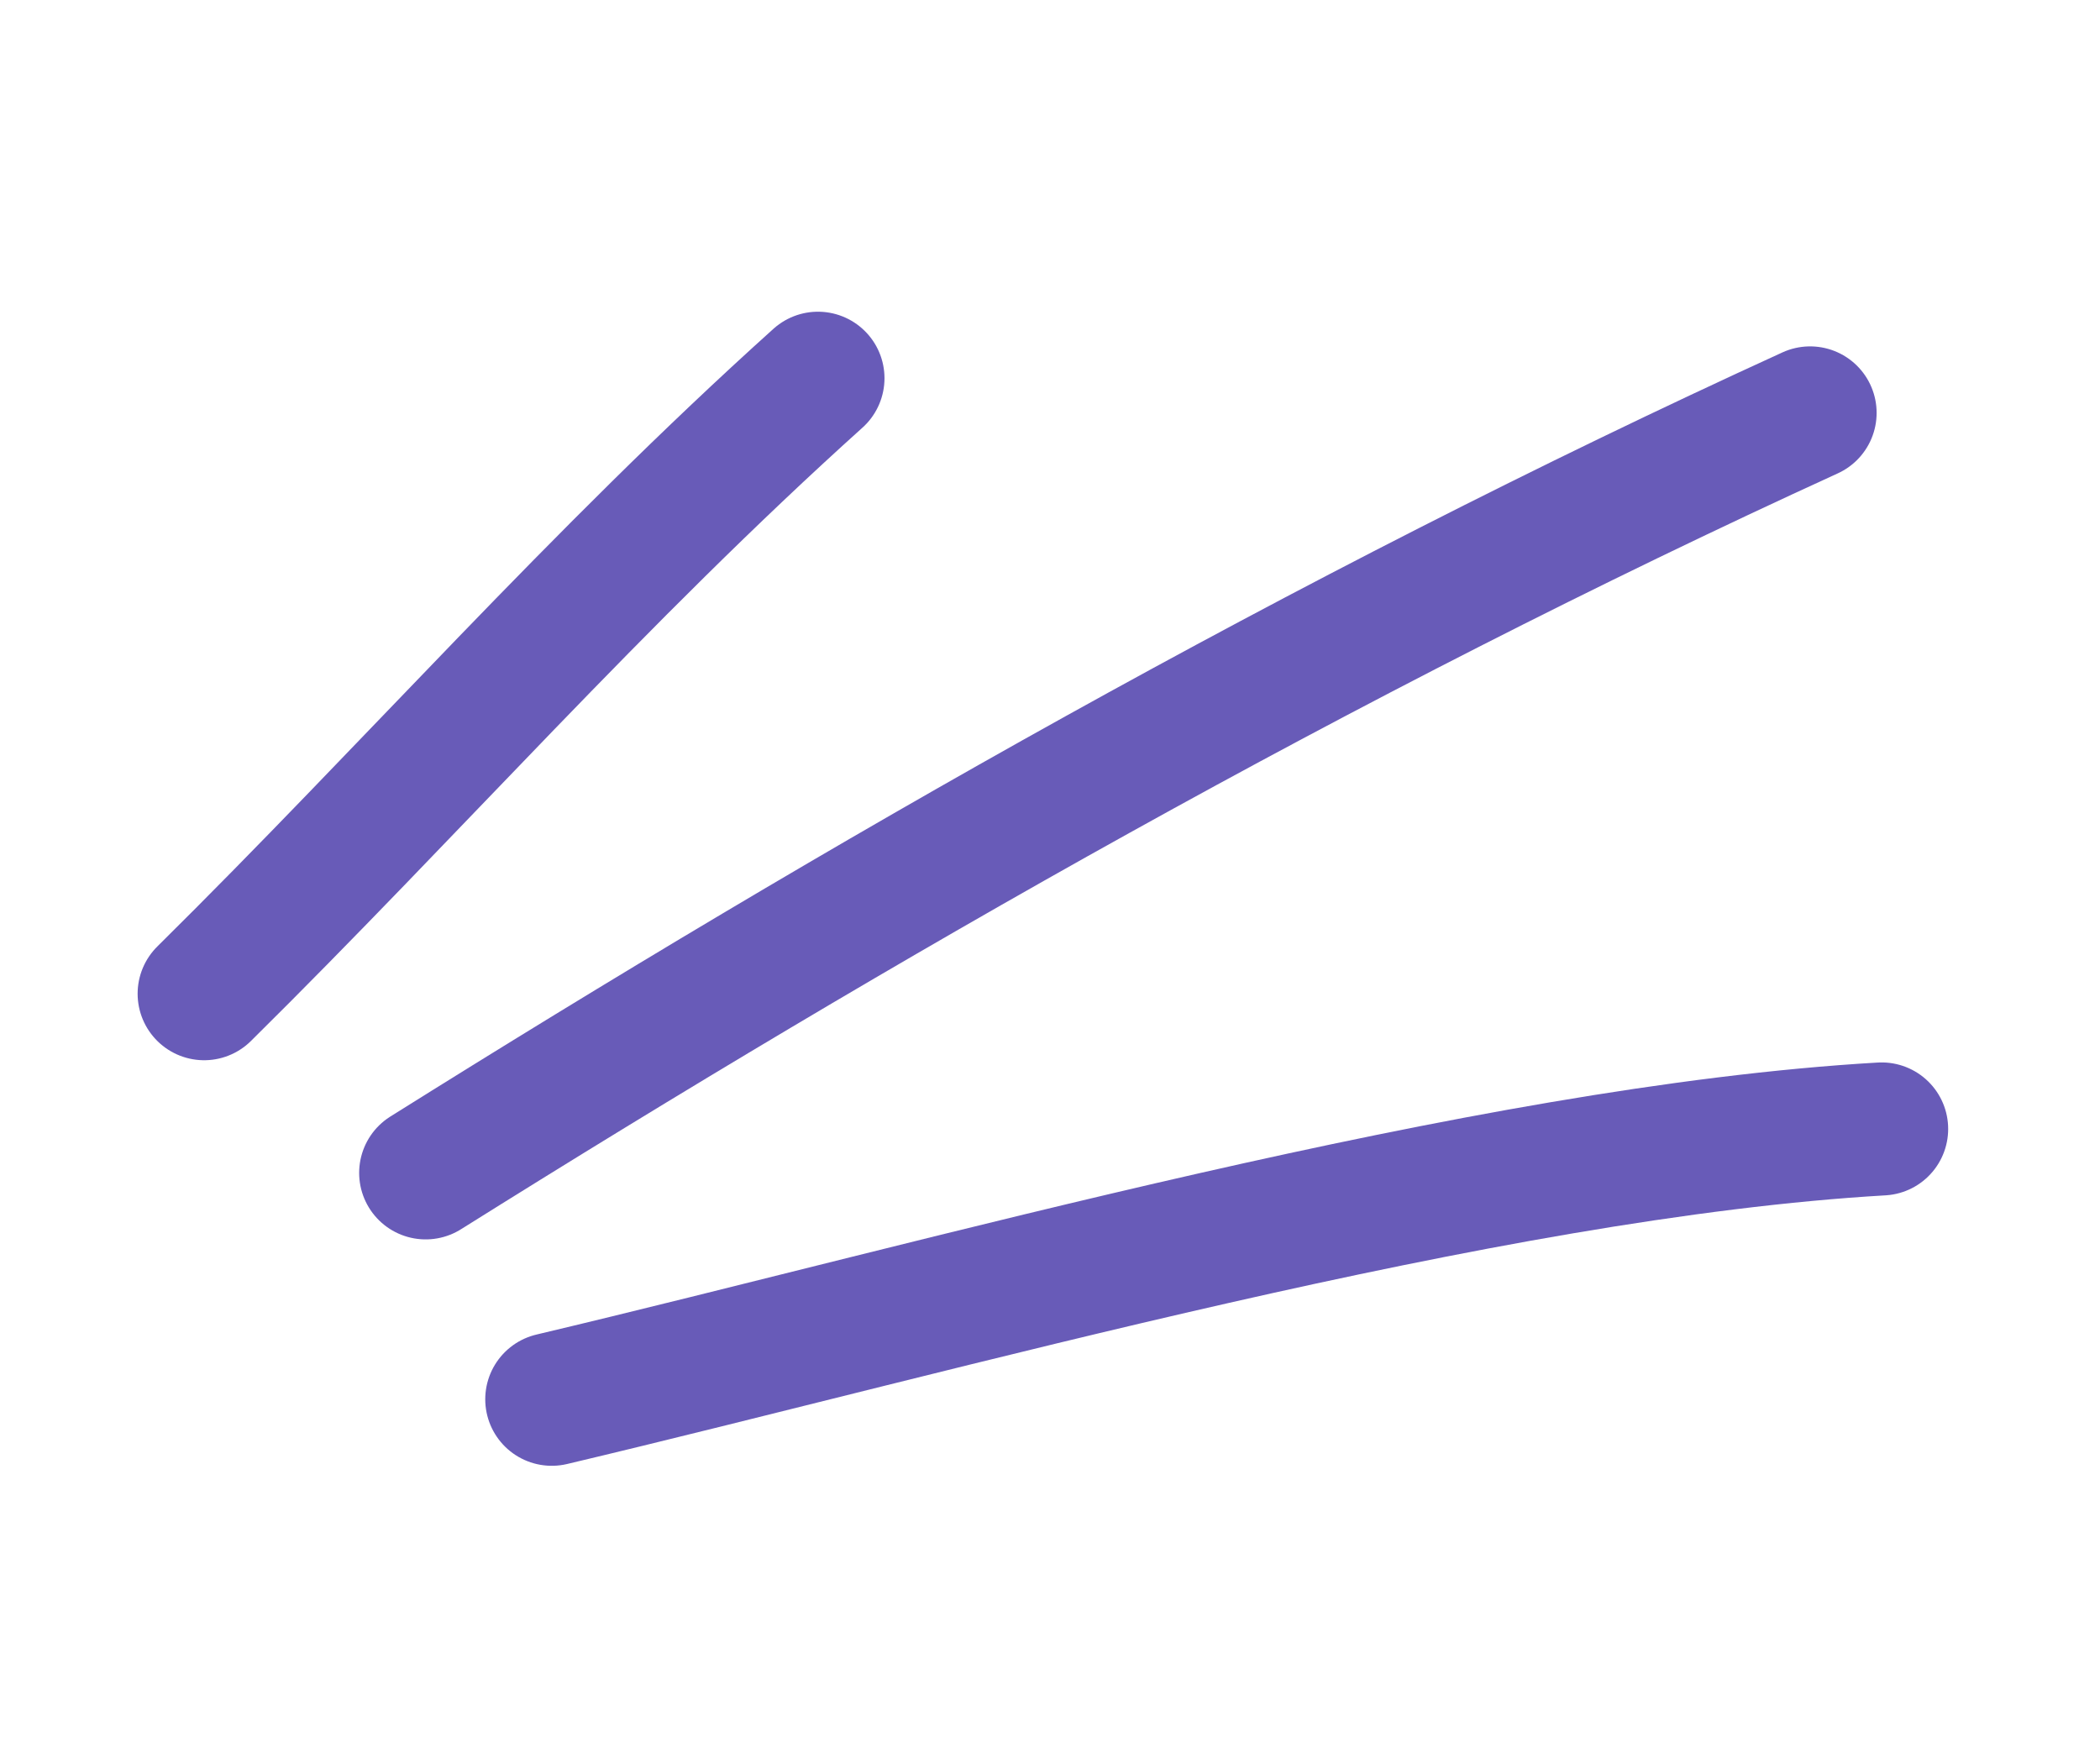 <svg width="43" height="36" viewBox="0 0 43 36" fill="none" xmlns="http://www.w3.org/2000/svg">
<path d="M16.749 7.745C12.24 11.802 8.416 16.164 4.18 20.349" stroke="#685BB8" stroke-width="2.724" stroke-miterlimit="1.5" stroke-linecap="round" stroke-linejoin="round"/>
<path d="M37.064 8.455C27.065 13.025 17.615 18.44 8.716 24.018" stroke="#685BB8" stroke-width="2.724" stroke-miterlimit="1.5" stroke-linecap="round" stroke-linejoin="round"/>
<path d="M38.529 23.118C30.393 23.59 19.313 26.755 11.298 28.654" stroke="#685BB8" stroke-width="2.724" stroke-miterlimit="1.5" stroke-linecap="round" stroke-linejoin="round"/>
</svg>
